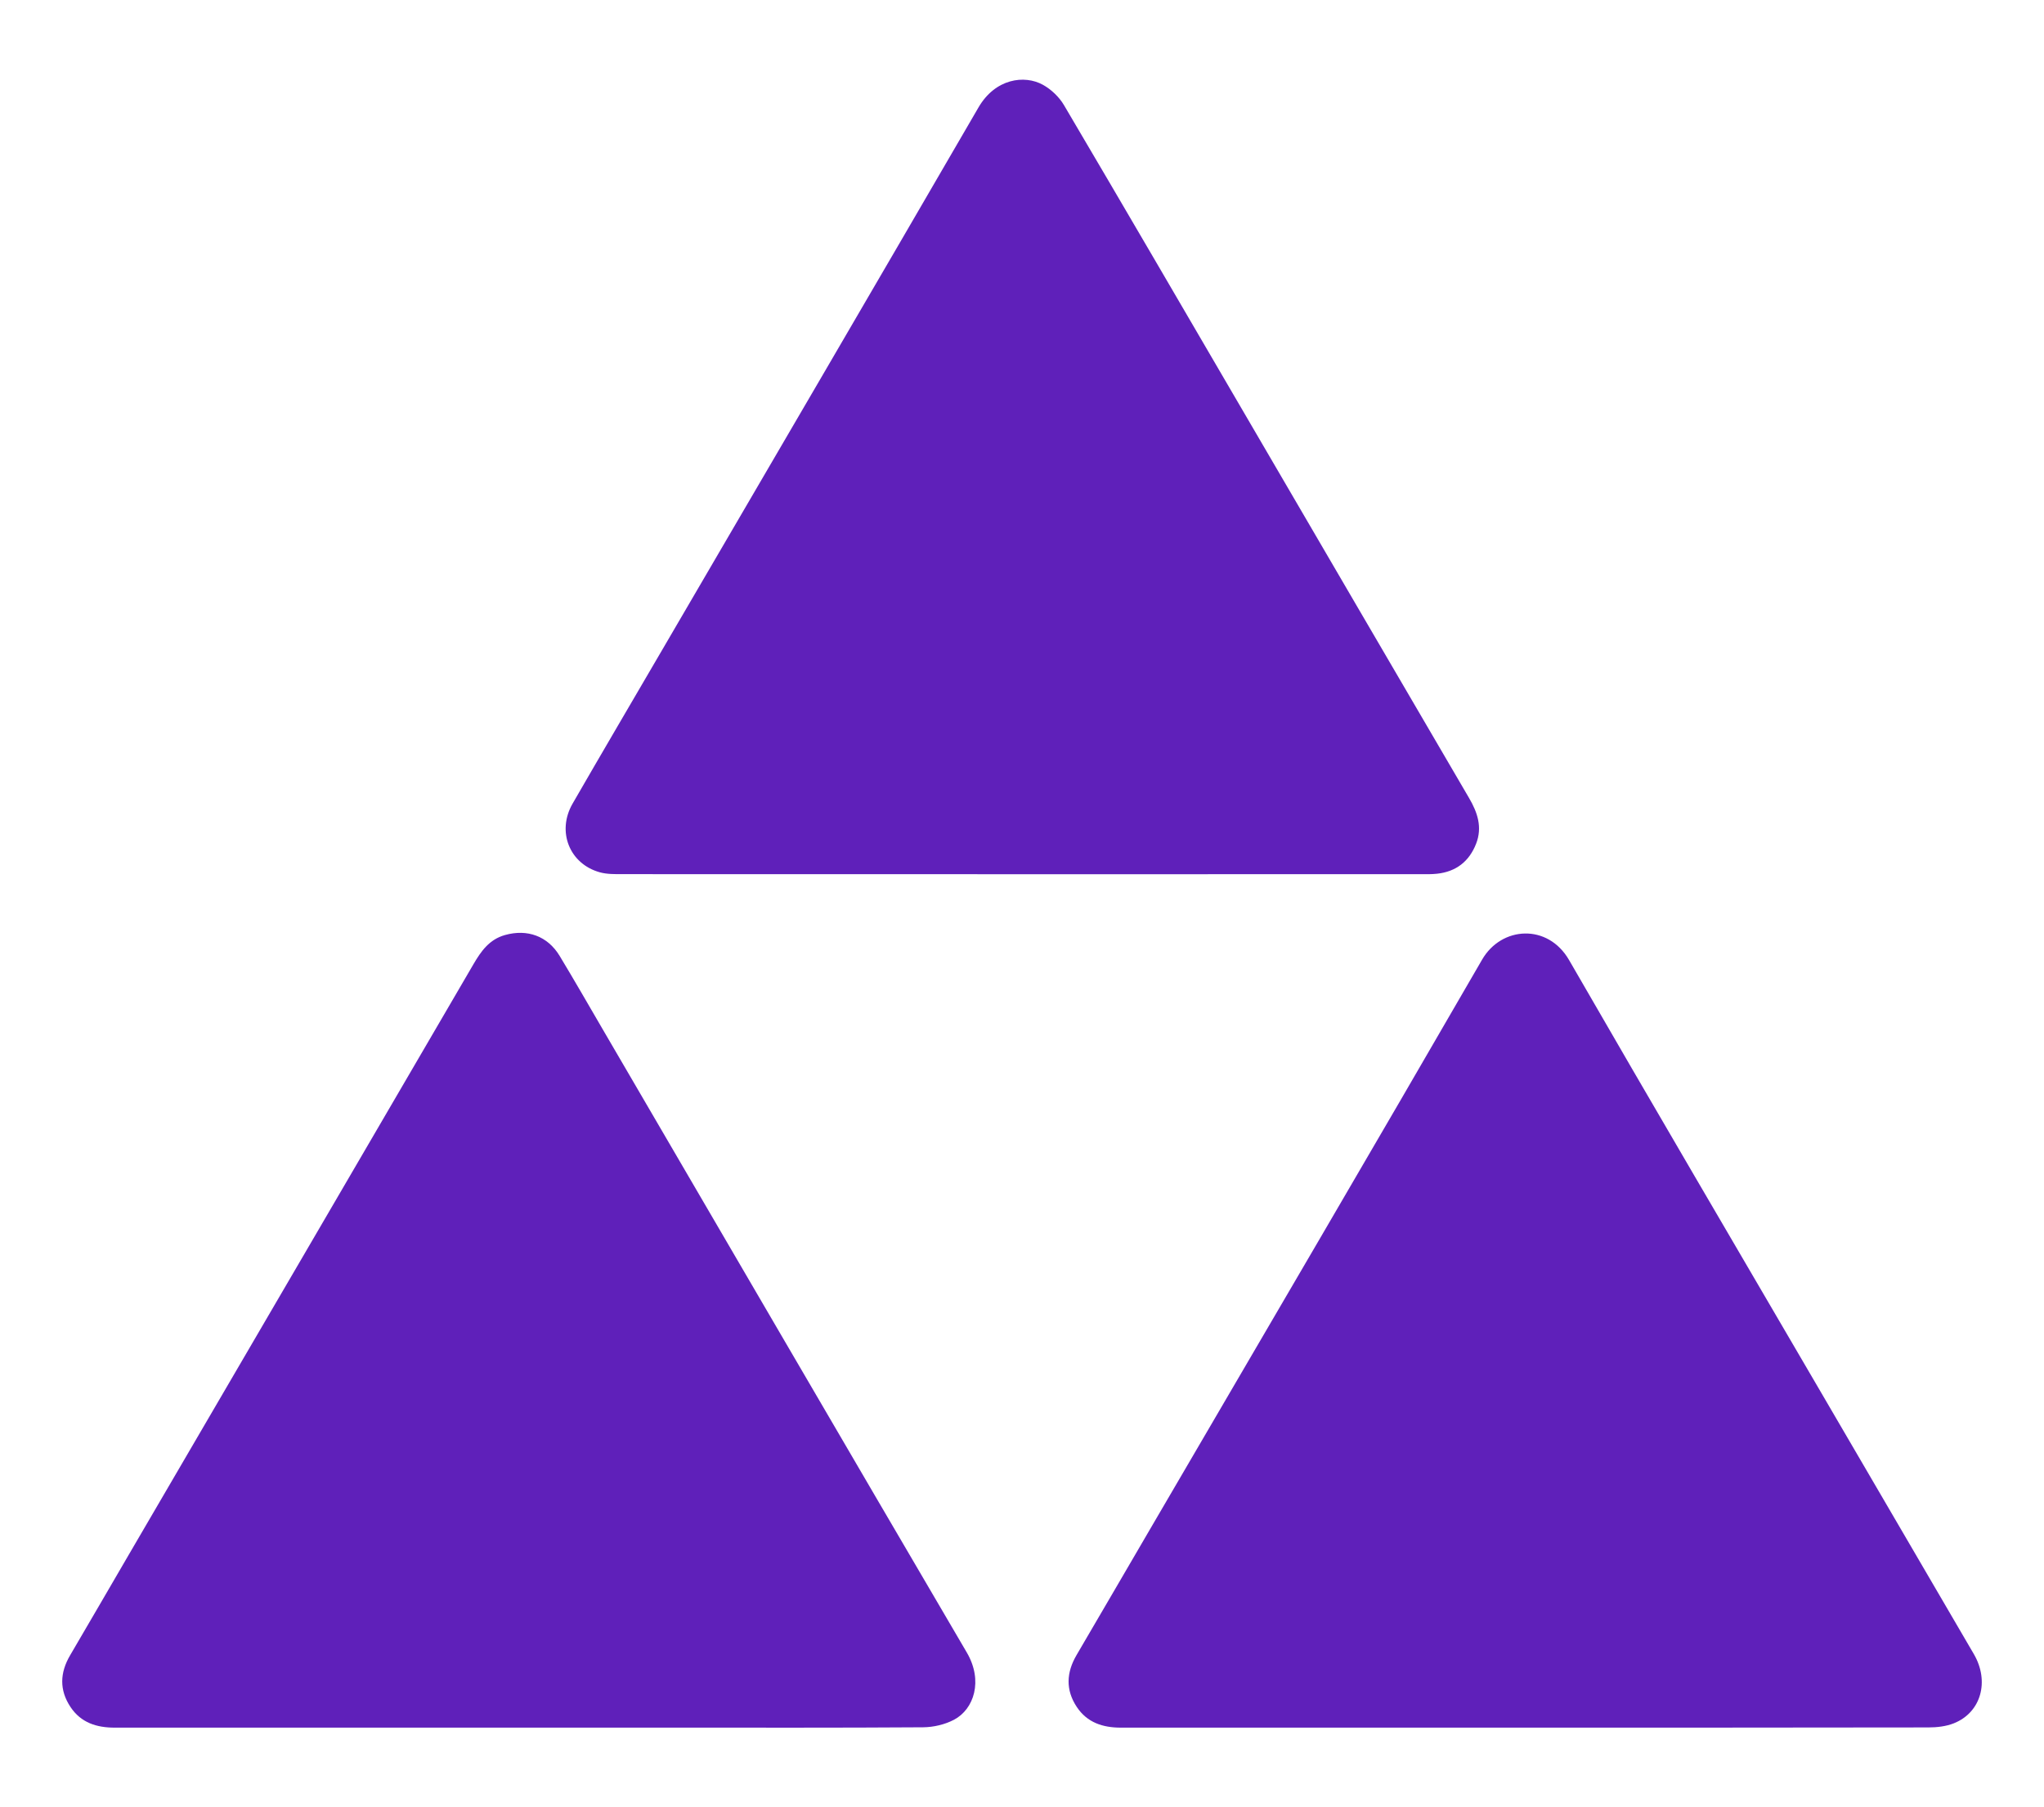 <?xml version="1.0" encoding="utf-8"?>
<!-- Generator: Adobe Illustrator 24.3.0, SVG Export Plug-In . SVG Version: 6.00 Build 0)  -->
<svg version="1.1" id="Layer_1" xmlns="http://www.w3.org/2000/svg" xmlns:xlink="http://www.w3.org/1999/xlink" x="0px" y="0px"
	 viewBox="0 0 1221.48 1080" style="enable-background:new 0 0 1221.48 1080;" xml:space="preserve">
<style type="text/css">
	.st0{fill:#5F20BA;}
</style>
<g>
	<path class="st0" d="M610.63,522.39c-79.59,0-159.18,0.02-238.78-0.04c-4.47,0-9.13,0.08-13.37-1.09
		c-18.18-5.02-25.9-24.41-16.3-41.06c17.87-30.98,36.01-61.8,54.03-92.69c62.88-107.74,125.9-215.4,188.52-323.3
		c10.07-17.36,27.5-19.59,38.45-13.57c4.98,2.74,9.76,7.28,12.64,12.17c36.09,61.17,71.83,122.55,107.64,183.88
		c44.79,76.7,89.54,153.43,134.4,230.09c5.1,8.72,8.13,17.55,4.22,27.48c-4.15,10.53-11.93,16.58-23.21,17.83
		c-3.3,0.37-6.65,0.29-9.98,0.29C769.49,522.4,690.06,522.39,610.63,522.39z"/>
	<path class="st0" d="M310.34,1032.35c-80.6,0-161.2-0.02-241.8,0.02c-10.76,0-20.13-2.92-26.38-12.29
		c-6.8-10.2-6.38-20.54-0.24-30.98c11.8-20.08,23.46-40.24,35.2-60.35c68.62-117.52,137.26-235.02,205.81-352.57
		c4.56-7.82,9.5-14.81,18.81-17.43c13.37-3.77,25.52,0.58,32.72,12.49c8.86,14.66,17.37,29.53,26.01,44.33
		c72.38,123.98,144.65,248.04,217.27,371.88c9.94,16.94,4.27,33.89-7.58,40.17c-5.47,2.9-12.3,4.49-18.52,4.54
		c-50.62,0.35-101.25,0.2-151.88,0.2C369.96,1032.35,340.15,1032.35,310.34,1032.35z"/>
	<path class="st0" d="M911.62,1032.35c-80.6,0-161.19-0.02-241.79,0.02c-10.78,0-20.14-3-26.35-12.36
		c-6.77-10.2-6.24-20.59-0.14-31.01c15.23-25.97,30.37-52,45.55-78C754.57,798.51,820.5,686.18,885.7,573.42
		c11.53-19.94,39.27-21.74,51.98,0.29c49.87,86.46,100.44,172.51,150.77,258.7c30.36,52,60.74,103.99,91.1,155.99
		c9.52,16.31,4.33,34.95-12.02,41.4c-4.65,1.84-10.06,2.44-15.12,2.44C1072.15,1032.39,991.88,1032.35,911.62,1032.35z"/>
</g>
</svg>

